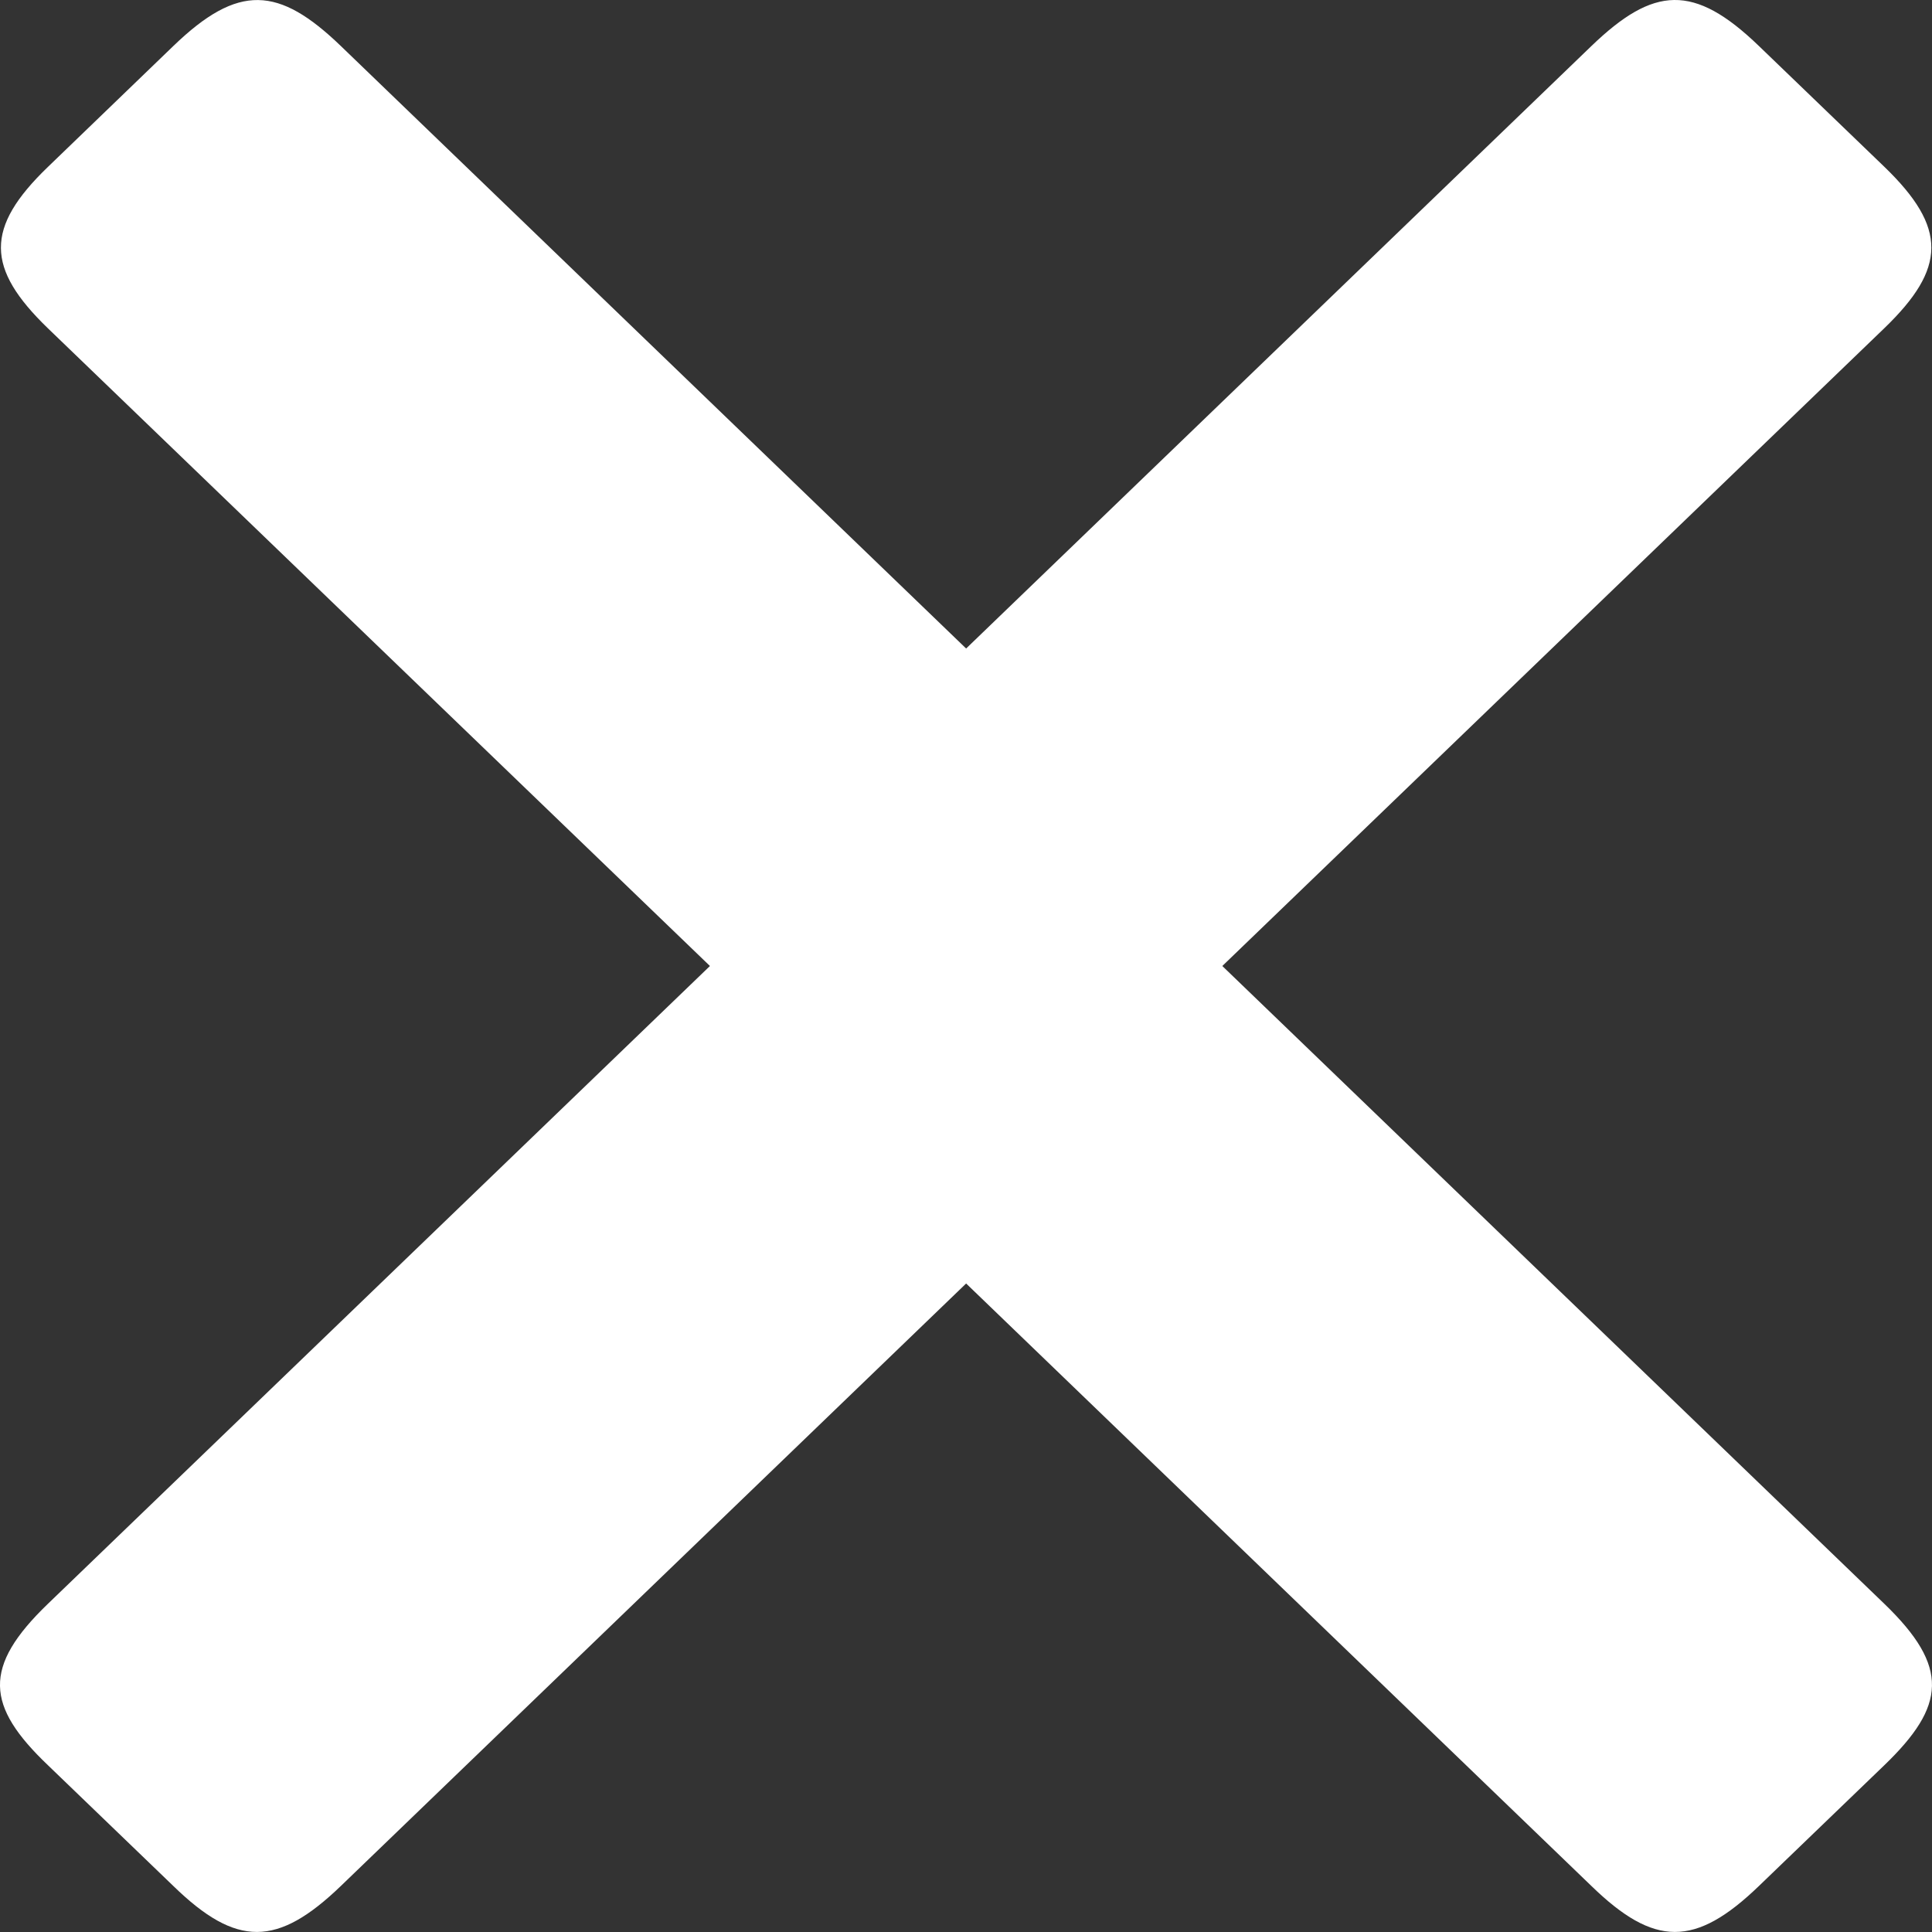 <svg width="15" height="15" viewBox="0 0 15 15" fill="none" xmlns="http://www.w3.org/2000/svg">
<rect x="0" y="0" width="15" height="15" fill="#333333" stroke="none"/>
<path fill-rule="evenodd" clip-rule="evenodd" d="M7.501 9.965L12.356 14.643C12.843 15.116 13.16 15.121 13.656 14.643L14.63 13.705C15.107 13.245 15.139 12.943 14.63 12.452L9.49 7.5L14.63 2.548C15.112 2.083 15.121 1.769 14.63 1.295L13.656 0.357C13.151 -0.13 12.839 -0.108 12.356 0.357L7.501 5.035L2.646 0.357C2.164 -0.107 1.851 -0.13 1.346 0.357L0.372 1.296C-0.119 1.769 -0.11 2.083 0.372 2.549L5.512 7.5L0.372 12.452C-0.138 12.943 -0.11 13.245 0.372 13.705L1.346 14.643C1.837 15.121 2.154 15.116 2.646 14.643L7.501 9.965Z" fill="white"/>
</svg>

